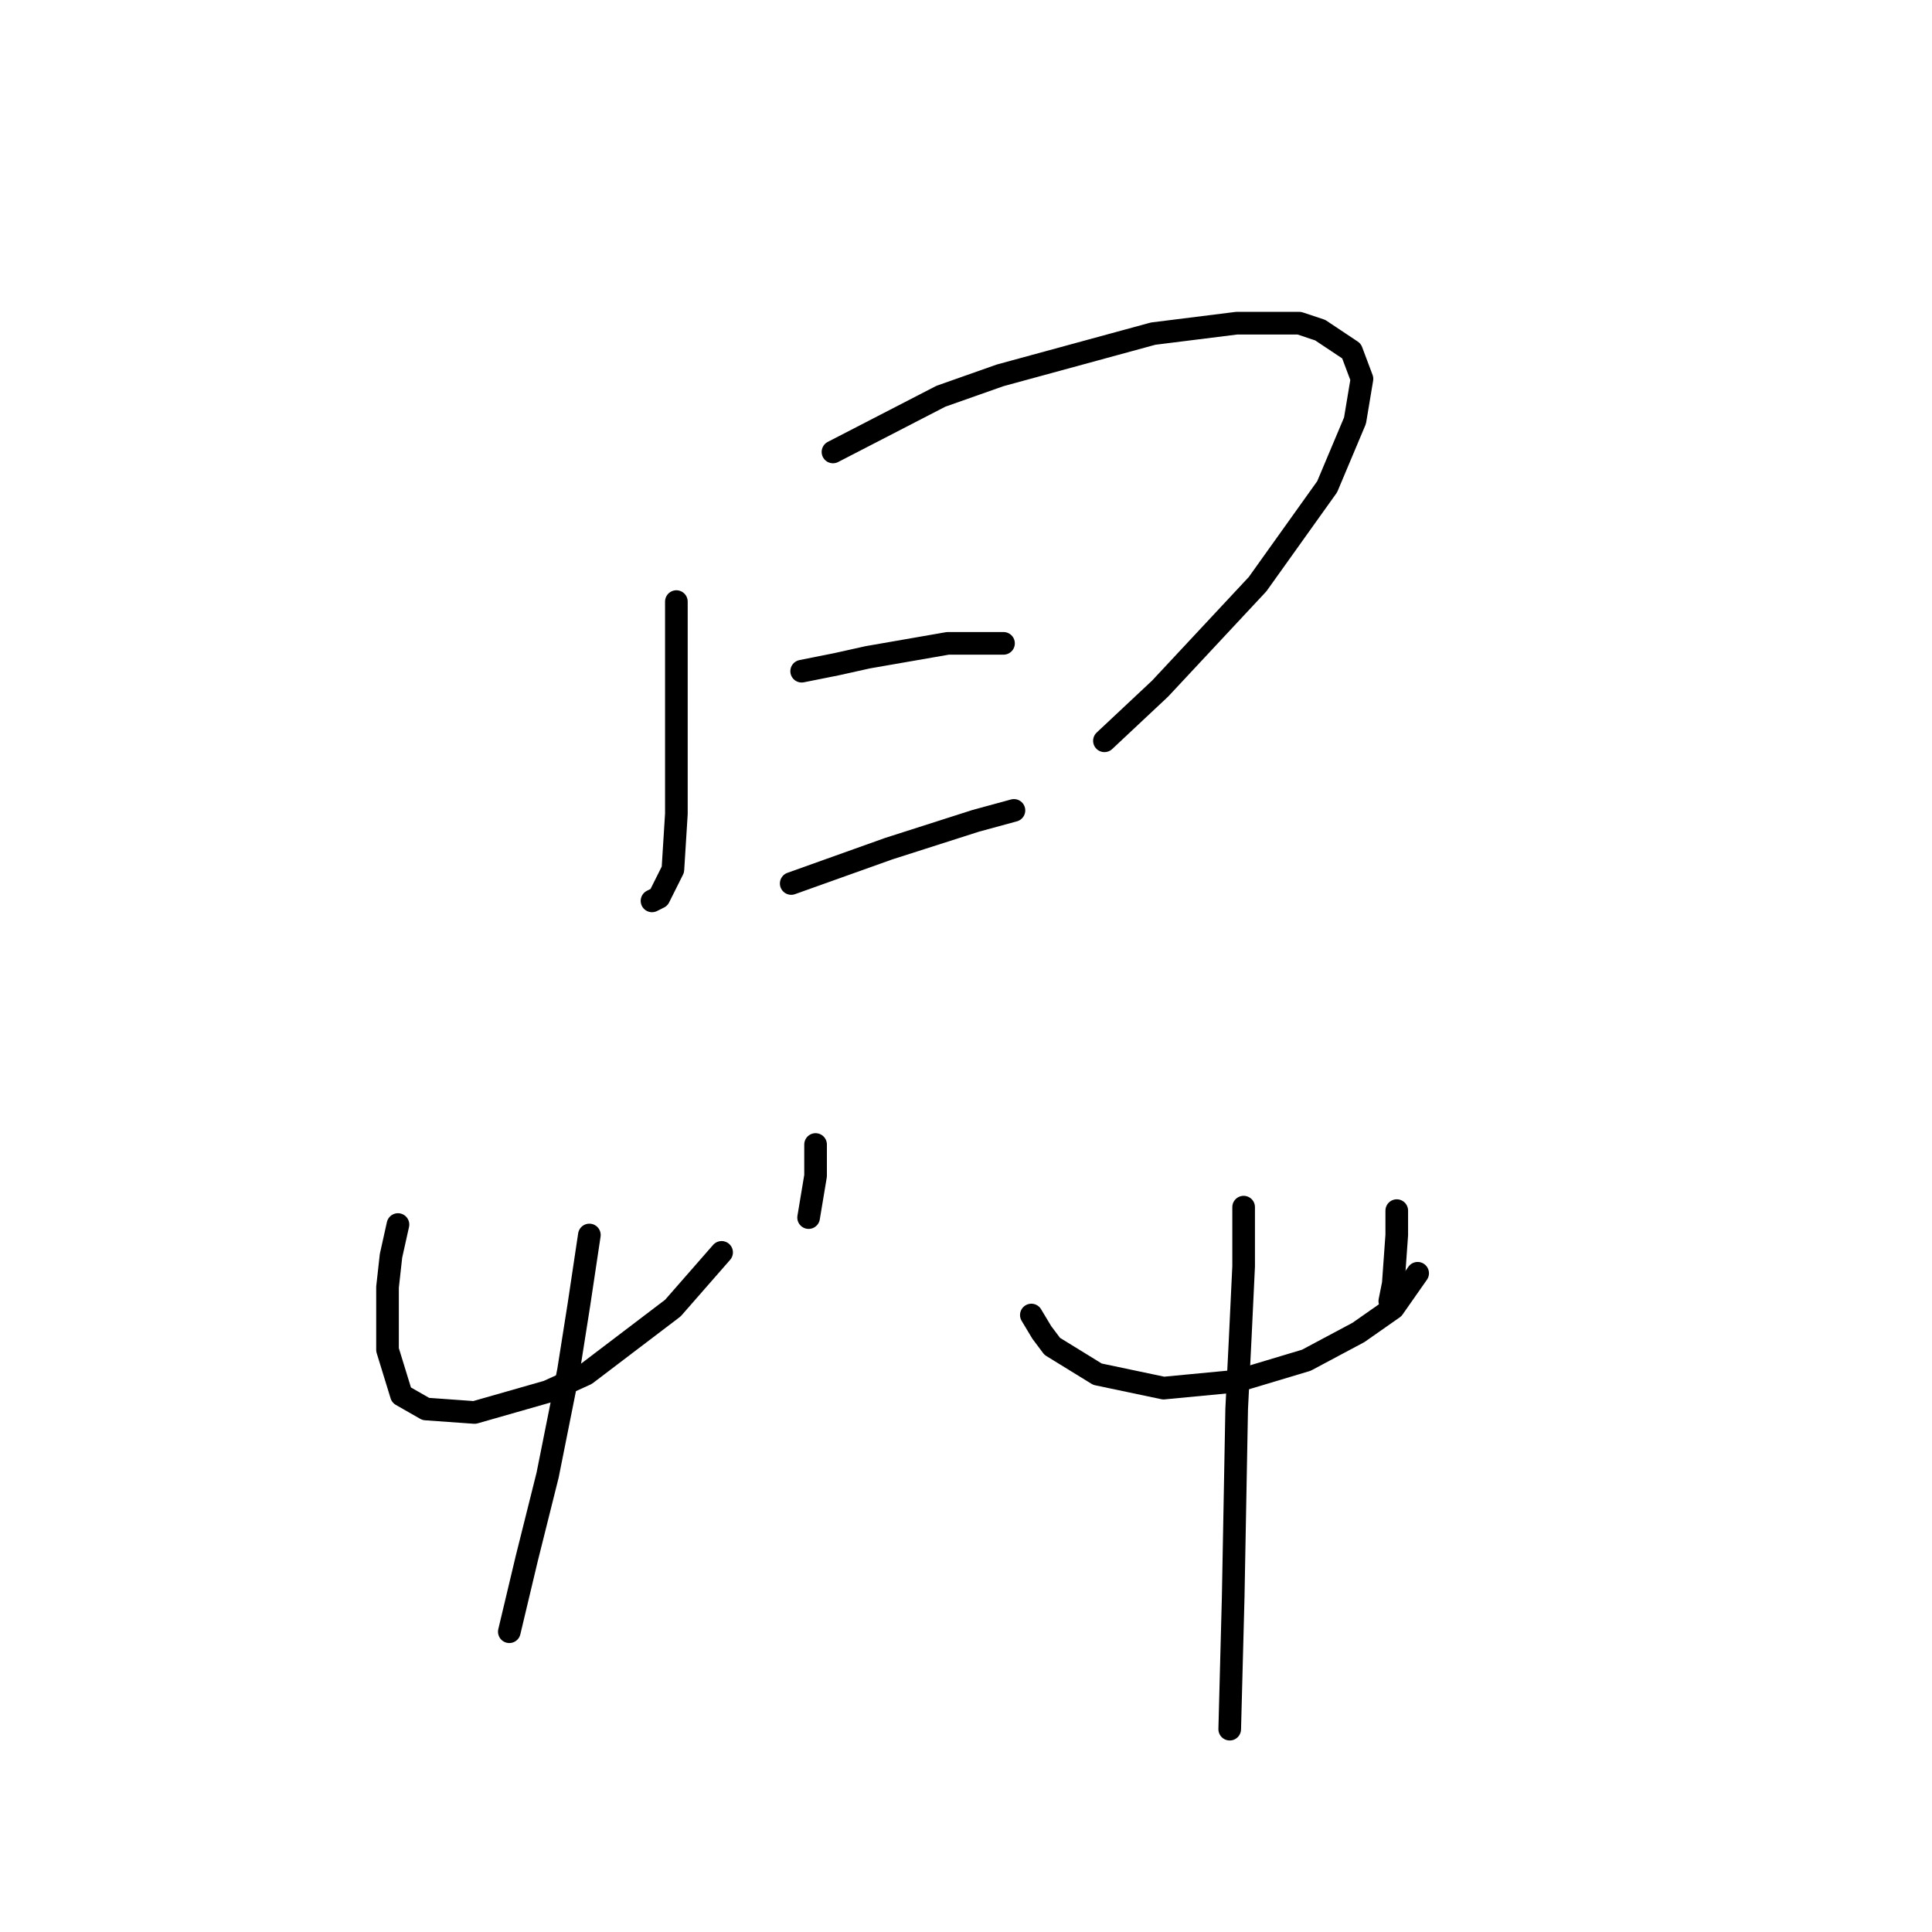 <?xml version="1.0" standalone="no"?>
    <svg width="256" height="256" xmlns="http://www.w3.org/2000/svg" version="1.1">
    <polyline stroke="black" stroke-width="3" stroke-linecap="round" fill="transparent" stroke-linejoin="round" points="89.623 79.714 89.623 85.709 89.623 92.165 89.623 98.16 89.623 107.844 89.162 115.222 87.317 118.911 86.395 119.372 86.395 119.372 " />
        <polyline stroke="black" stroke-width="3" stroke-linecap="round" fill="transparent" stroke-linejoin="round" points="110.374 59.885 124.669 52.507 132.509 49.74 152.799 44.207 163.866 42.823 172.166 42.823 174.933 43.746 179.083 46.512 180.467 50.202 179.545 55.735 175.855 64.497 166.633 77.409 153.721 91.243 146.343 98.16 146.343 98.16 " />
        <polyline stroke="black" stroke-width="3" stroke-linecap="round" fill="transparent" stroke-linejoin="round" points="106.224 88.937 110.835 88.015 114.985 87.093 125.591 85.248 131.125 85.248 132.97 85.248 132.97 85.248 " />
        <polyline stroke="black" stroke-width="3" stroke-linecap="round" fill="transparent" stroke-linejoin="round" points="104.84 117.067 117.752 112.455 129.281 108.766 134.353 107.383 134.353 107.383 " />
        <polyline stroke="black" stroke-width="3" stroke-linecap="round" fill="transparent" stroke-linejoin="round" points="52.732 162.258 51.809 166.408 51.348 170.559 51.348 178.859 53.193 184.854 56.421 186.698 62.877 187.16 72.561 184.393 77.633 182.087 89.162 173.325 95.617 165.947 95.617 165.947 " />
        <polyline stroke="black" stroke-width="3" stroke-linecap="round" fill="transparent" stroke-linejoin="round" points="108.068 151.652 108.068 155.802 107.146 161.336 107.146 161.336 " />
        <polyline stroke="black" stroke-width="3" stroke-linecap="round" fill="transparent" stroke-linejoin="round" points="78.094 163.642 76.711 172.864 75.327 181.626 72.561 195.46 69.794 206.527 67.488 216.211 67.488 216.211 " />
        <polyline stroke="black" stroke-width="3" stroke-linecap="round" fill="transparent" stroke-linejoin="round" points="136.659 174.248 138.042 176.553 139.426 178.398 145.42 182.087 154.182 183.932 163.866 183.009 173.089 180.242 180.006 176.553 184.617 173.325 187.845 168.714 187.845 168.714 " />
        <polyline stroke="black" stroke-width="3" stroke-linecap="round" fill="transparent" stroke-linejoin="round" points="185.078 160.414 185.078 163.642 184.617 170.097 184.156 172.403 184.156 172.403 " />
        <polyline stroke="black" stroke-width="3" stroke-linecap="round" fill="transparent" stroke-linejoin="round" points="164.788 159.952 164.788 167.792 164.327 177.476 163.866 186.698 163.405 211.6 162.944 229.123 162.944 229.123 " />
        </svg>